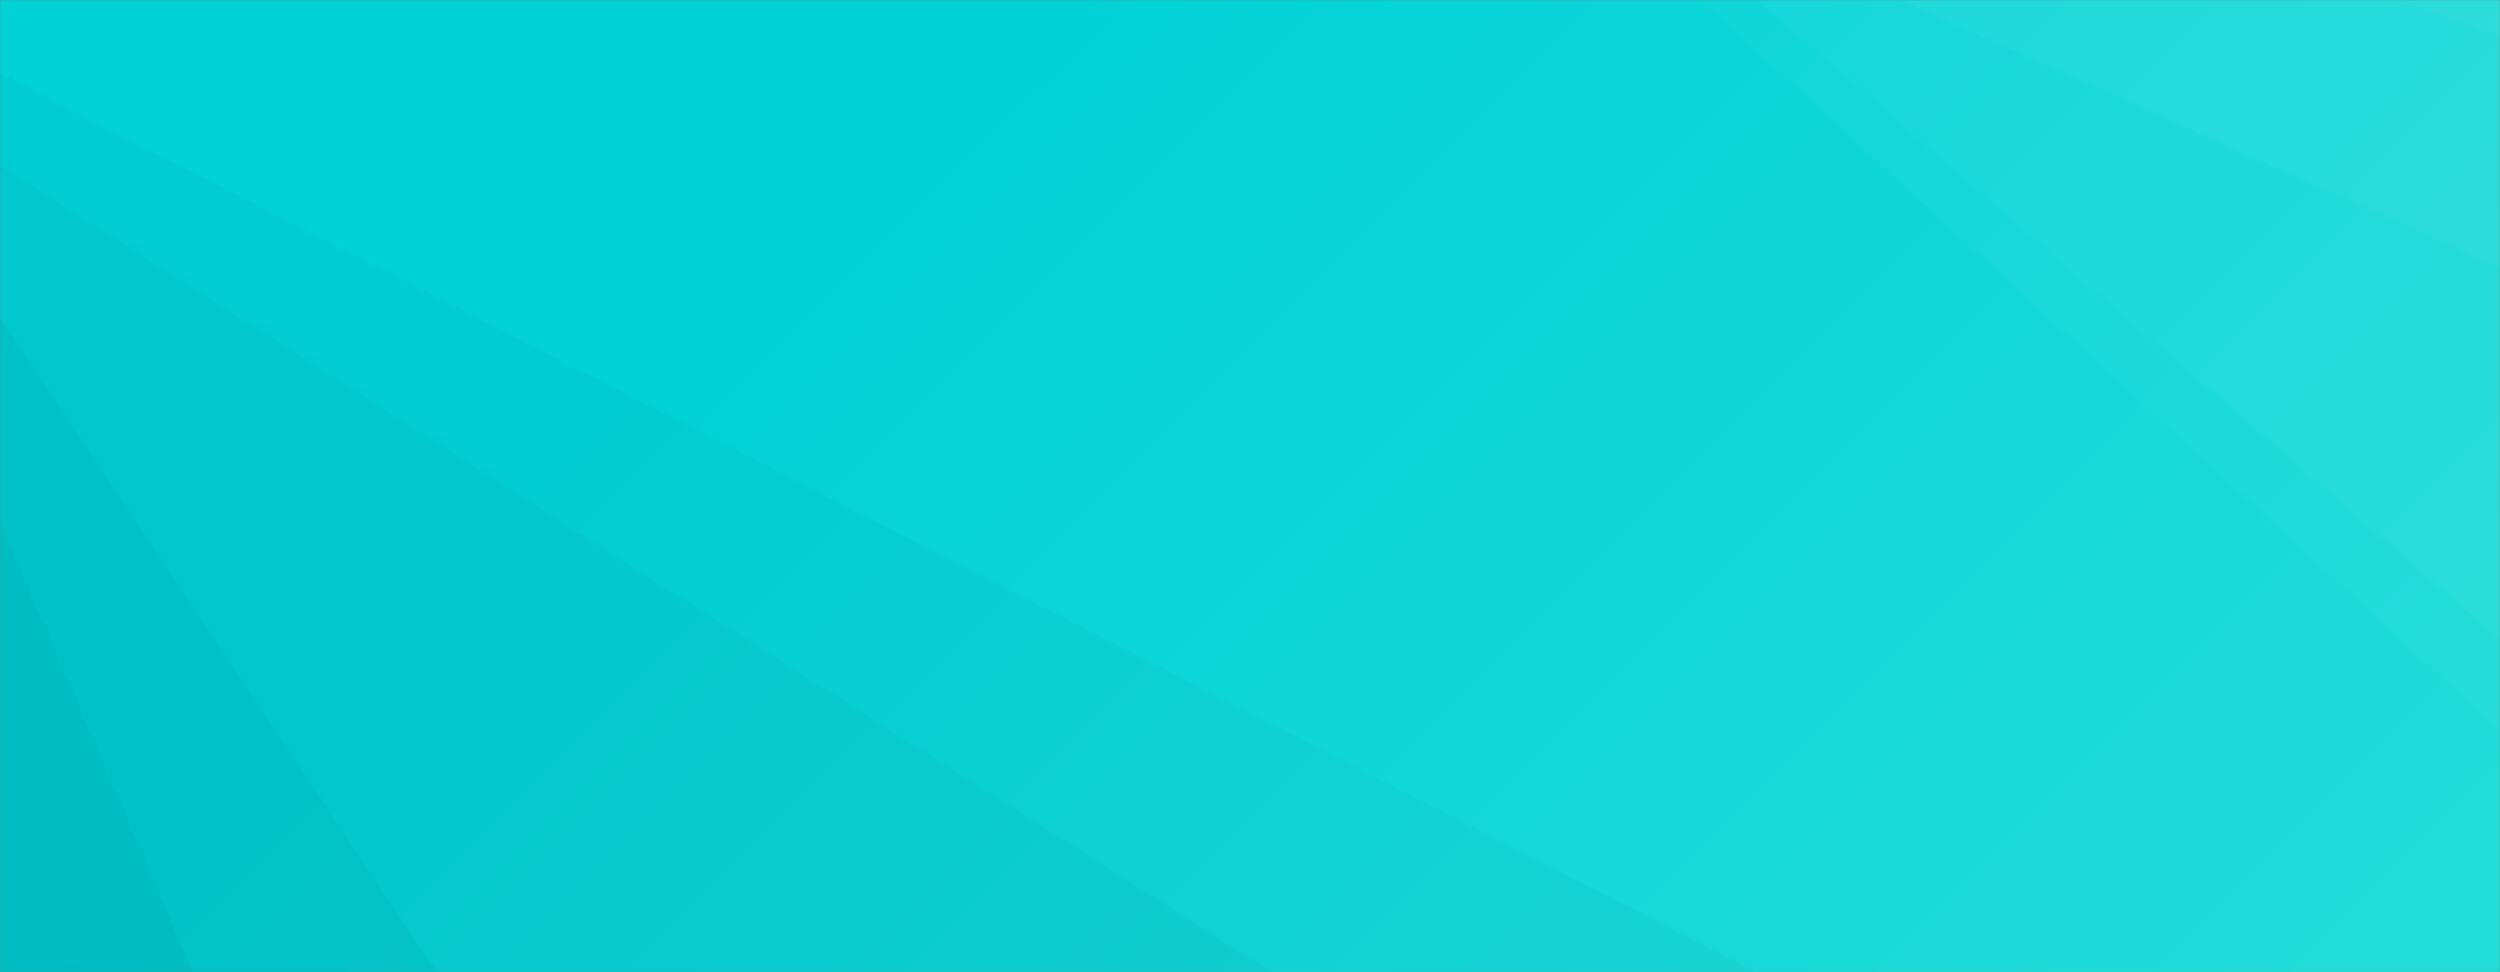 <svg xmlns="http://www.w3.org/2000/svg" version="1.1" xmlns:xlink="http://www.w3.org/1999/xlink" xmlns:svgjs="http://svgjs.com/svgjs" width="1440" height="560" preserveAspectRatio="none" viewBox="0 0 1440 560"><rect x="0" y="0" width="1440" height="560" fill="#808080" stroke="none"/><g mask="url(&quot;#SvgjsMask1915&quot;)" fill="none"><rect width="1440" height="560" x="0" y="0" fill="url(#SvgjsLinearGradient1916)"></rect><path d="M1440 0L1378.73 0L1440 20.41z" fill="rgba(255, 255, 255, .1)"></path><path d="M1378.73 0L1440 20.41L1440 154.33L1094.58 0z" fill="rgba(255, 255, 255, .075)"></path><path d="M1094.58 0L1440 154.33L1440 368.28L1012.03 0z" fill="rgba(255, 255, 255, .05)"></path><path d="M1012.03 0L1440 368.28L1440 420.28L979.31 0z" fill="rgba(255, 255, 255, .025)"></path><path d="M0 560L111.12 560L0 300.8z" fill="rgba(0, 0, 0, .1)"></path><path d="M0 300.8L111.12 560L251.8 560L0 183.19z" fill="rgba(0, 0, 0, .075)"></path><path d="M0 183.19L251.8 560L732.76 560L0 95.5z" fill="rgba(0, 0, 0, .05)"></path><path d="M0 95.5L732.76 560L1011.63 560L0 42.25z" fill="rgba(0, 0, 0, .025)"></path></g><defs><mask id="SvgjsMask1915"><rect width="1440" height="560" fill="#ffffff"></rect></mask><linearGradient x1="84.72%" y1="139.29%" x2="15.28%" y2="-39.29%" gradientUnits="userSpaceOnUse" id="SvgjsLinearGradient1916"><stop stop-color="rgba(34, 220, 217, 1)" offset="0.03"></stop><stop stop-color="rgba(0, 210, 214, 1)" offset="0.71"></stop></linearGradient></defs></svg>
